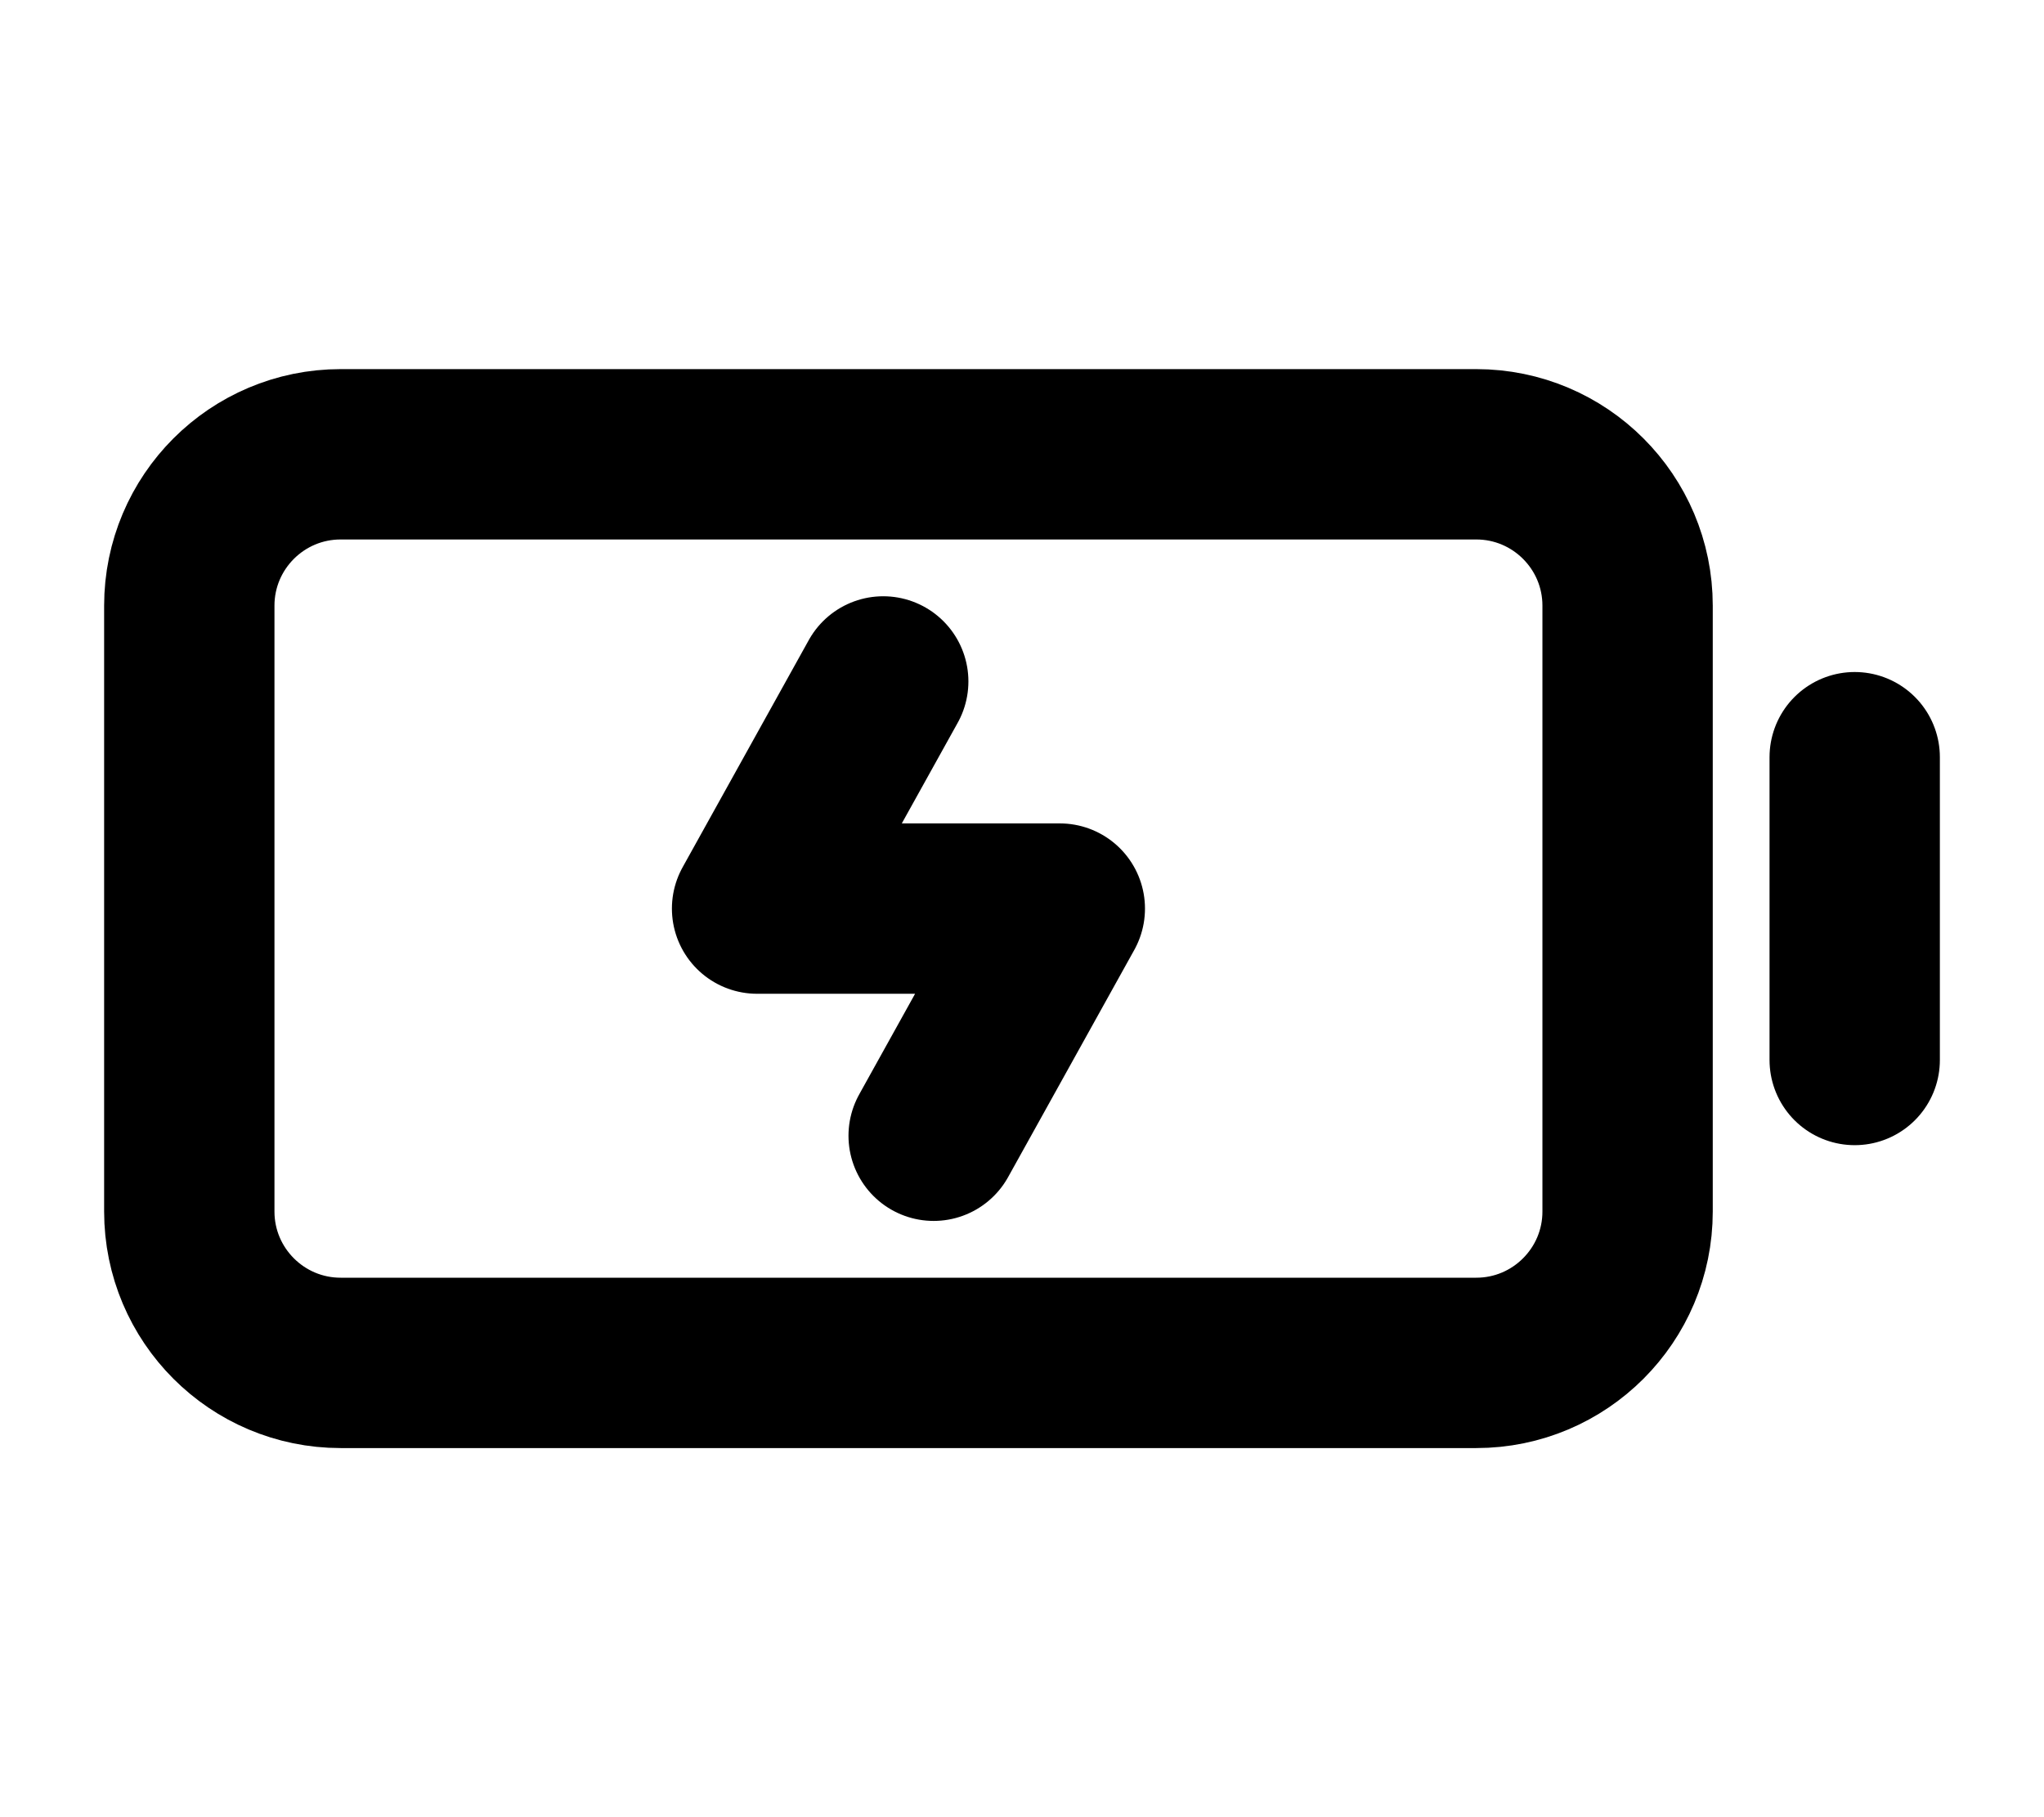 <svg width="18" height="16" viewBox="0 0 18 16" fill="none" xmlns="http://www.w3.org/2000/svg">
<path d="M16.333 6.667V9.333" stroke="black" stroke-width="1.5" stroke-linecap="round" stroke-linejoin="round"/>
<path d="M1.667 10.667V5.333C1.667 4.597 2.264 4 3 4H13C13.736 4 14.333 4.597 14.333 5.333V10.667C14.333 11.403 13.736 12 13 12H3C2.264 12 1.667 11.403 1.667 10.667Z" stroke="black" stroke-width="1.5"/>
<path d="M7.778 6L6.667 8H9.333L8.222 10" stroke="black" stroke-width="1.5" stroke-linecap="round" stroke-linejoin="round"/>
</svg>
